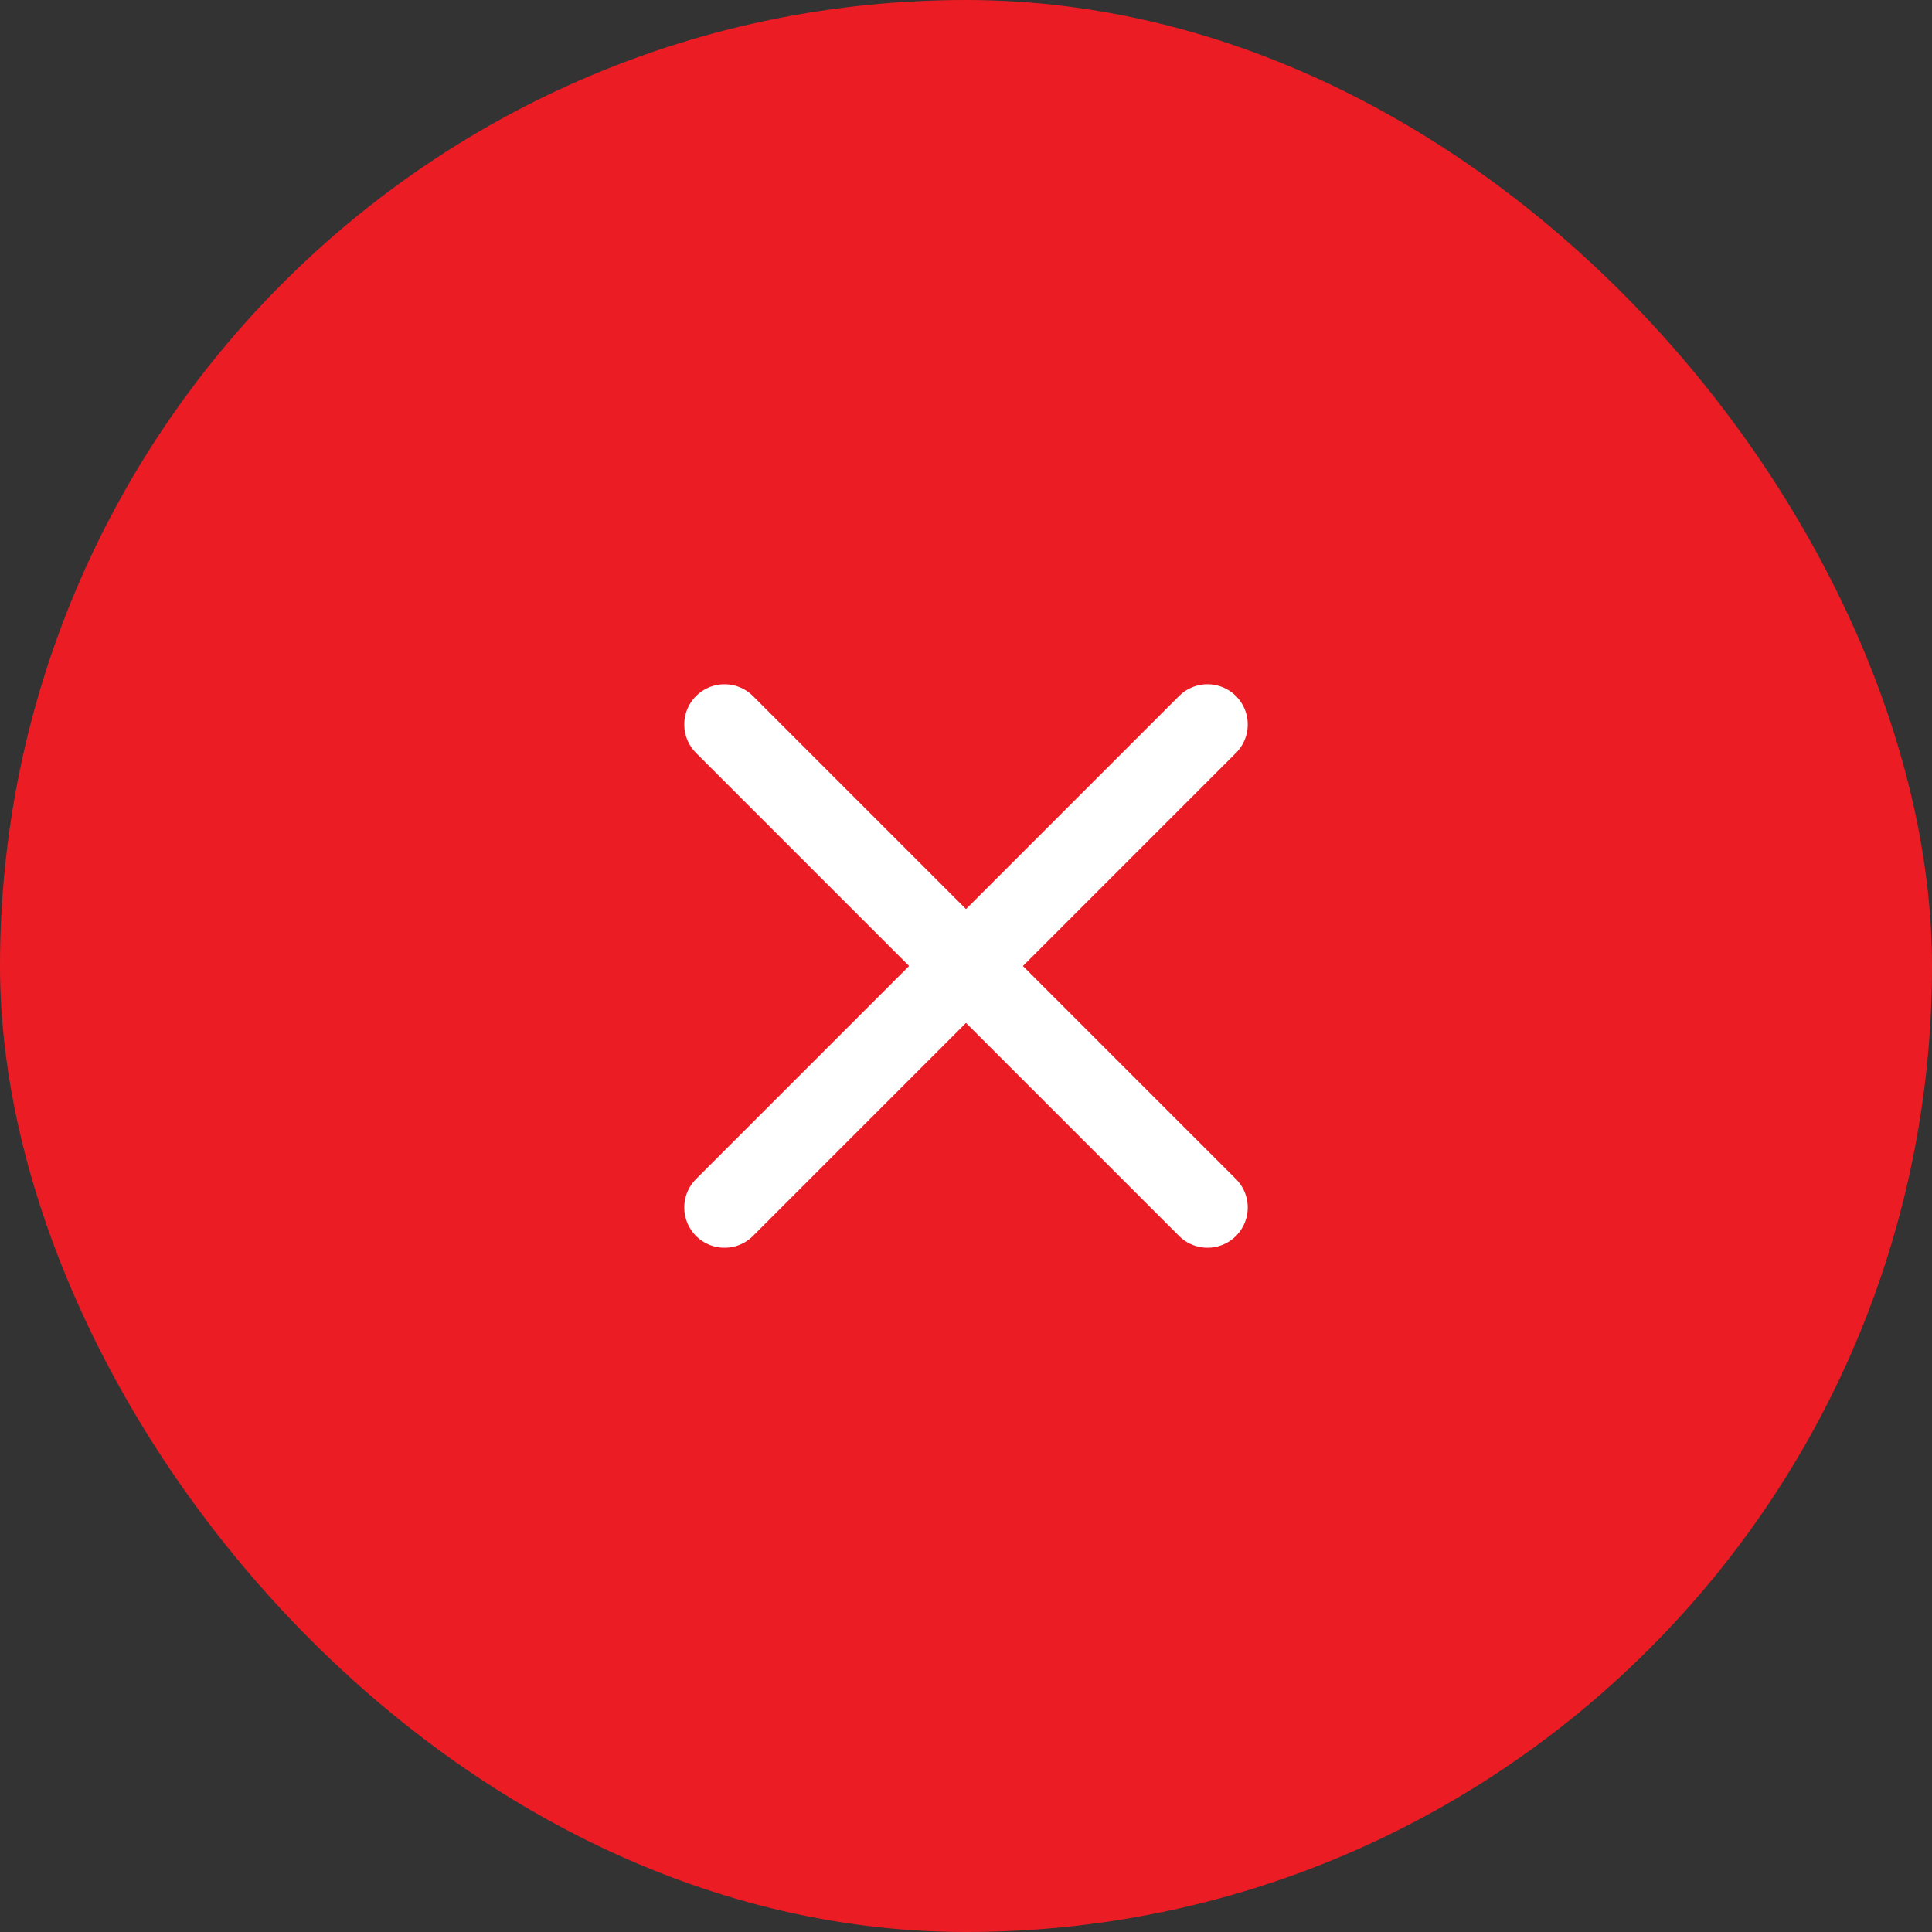 <svg width="48" height="48" viewBox="0 0 48 48" fill="none" xmlns="http://www.w3.org/2000/svg">
<rect x="0" y="0" width="48" height="48" fill="#333333" stroke="none"/>
<g style="mix-blend-mode:multiply">
<rect width="48" height="48" rx="24" fill="#EC1C24"/>
<path d="M30 18L18 30M18 18L30 30" stroke="white" stroke-width="2" stroke-linecap="round" stroke-linejoin="round"/>
</g>
</svg>
